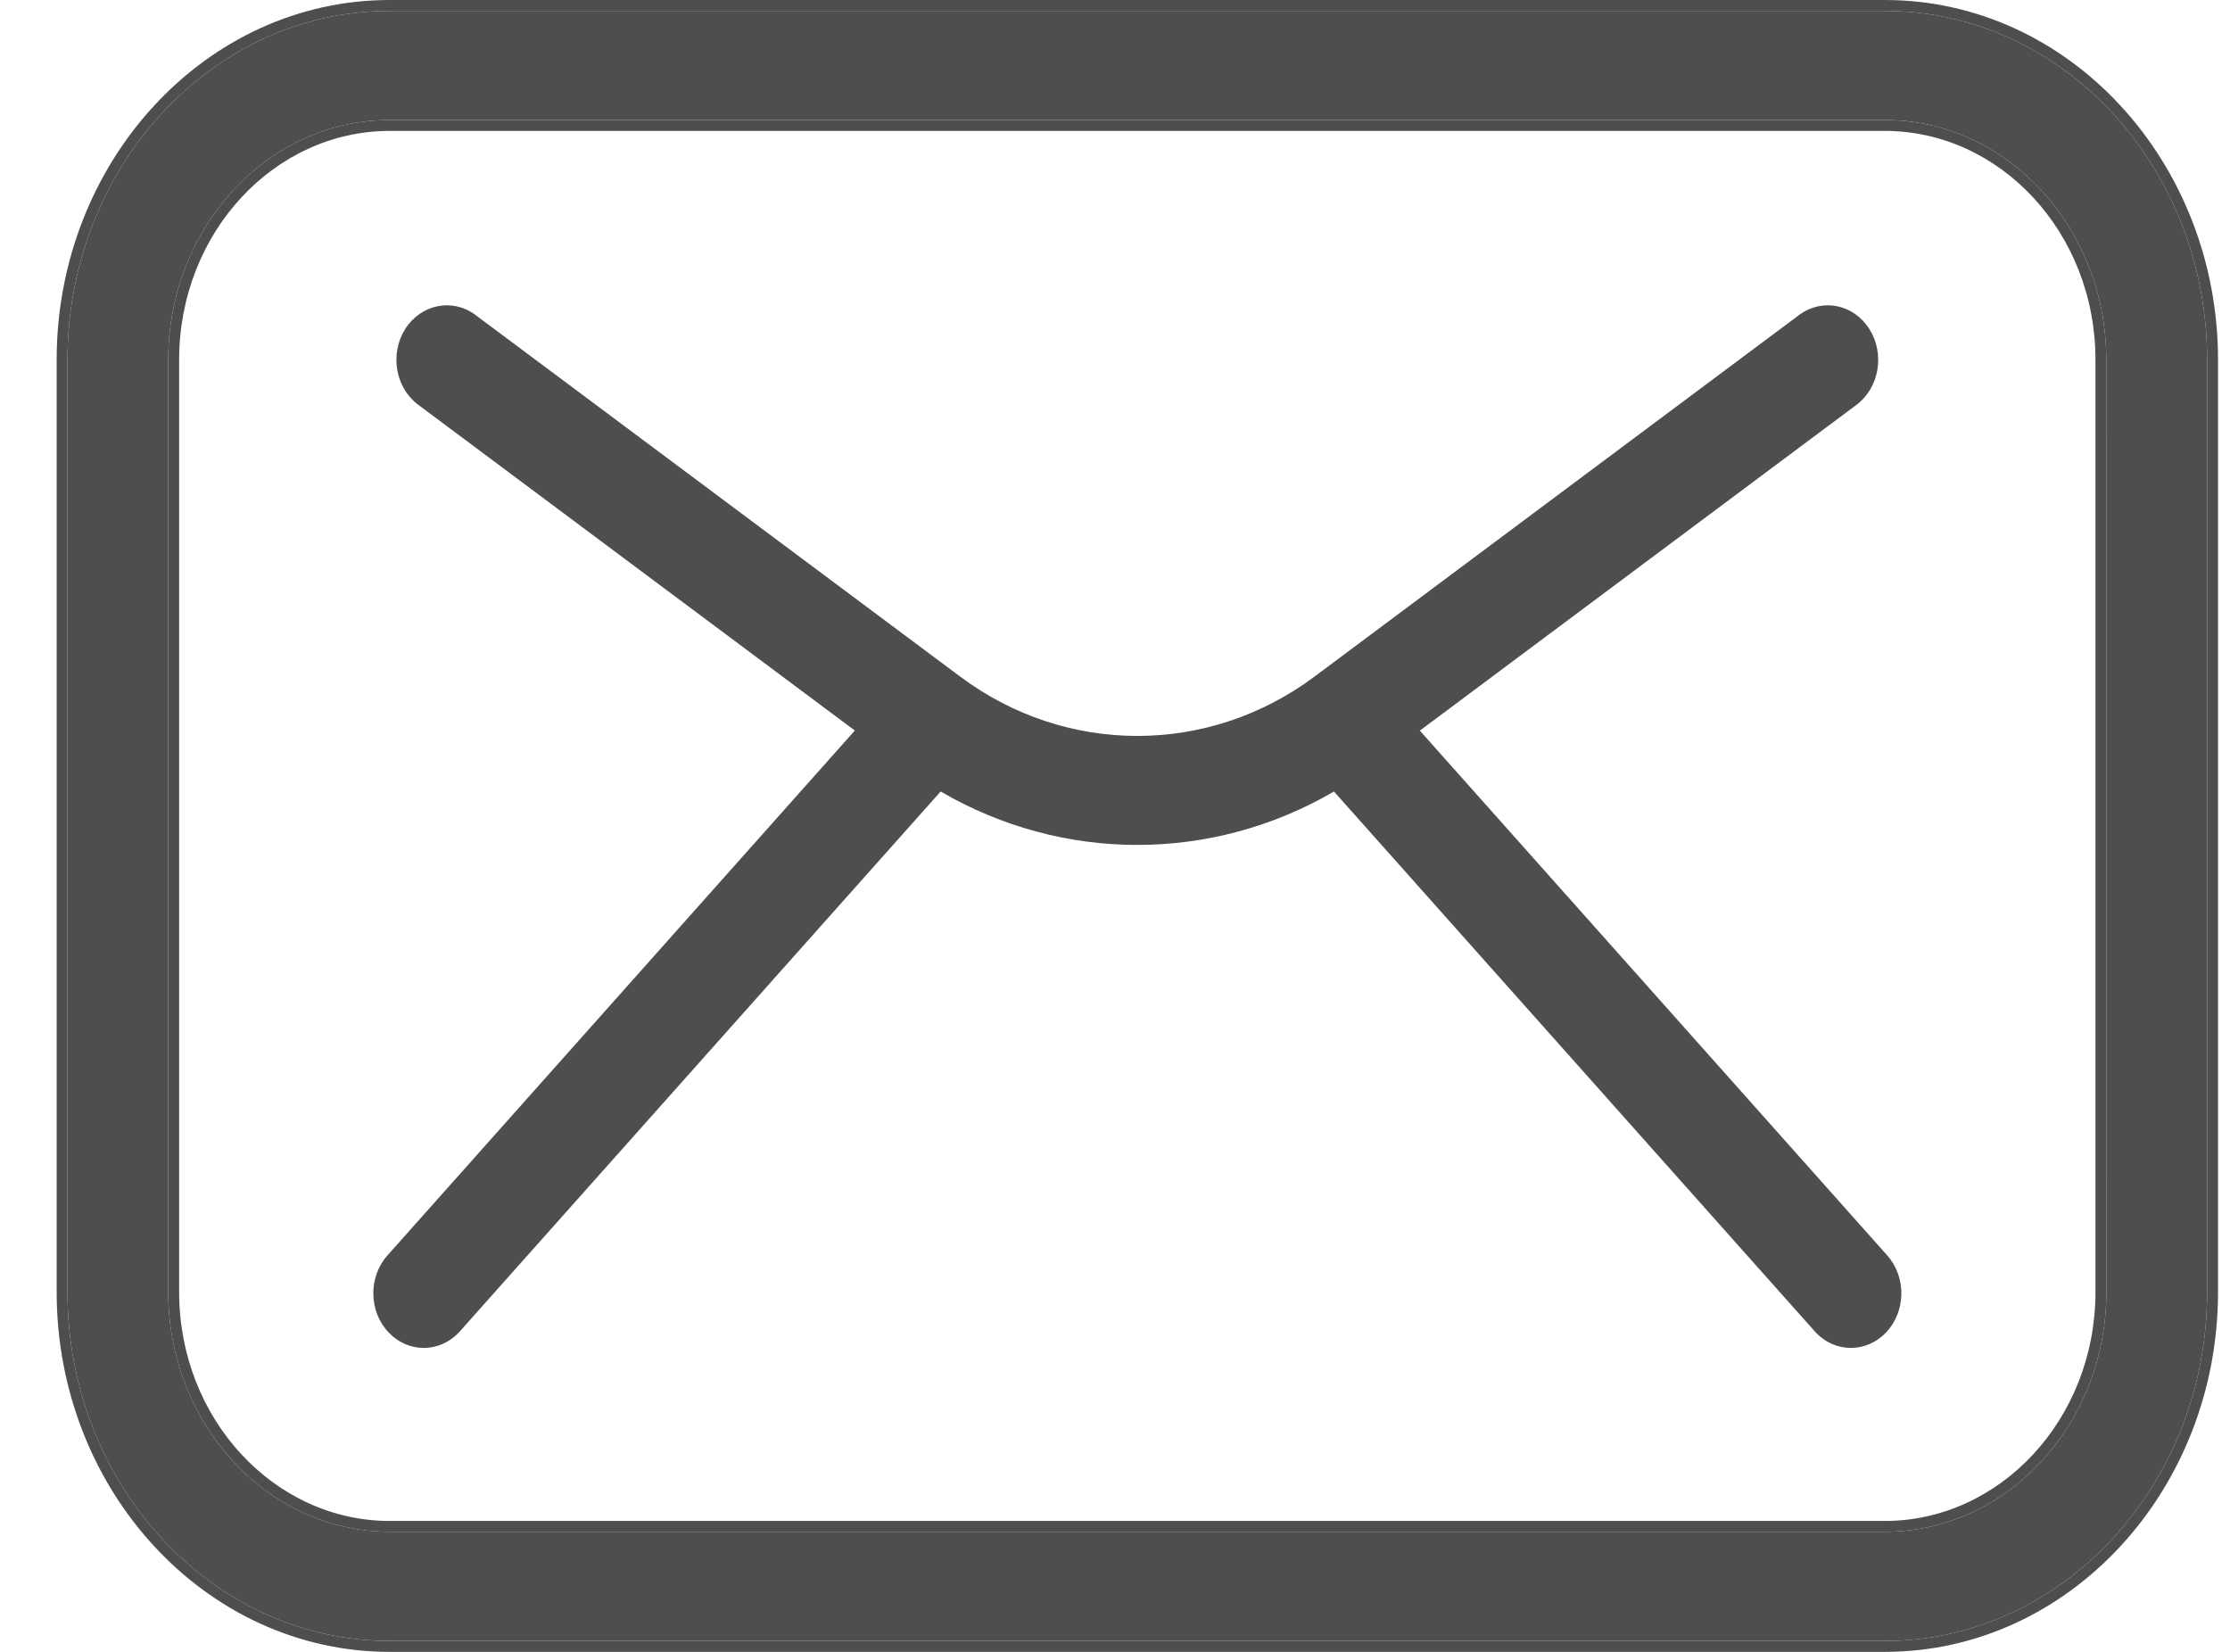 <svg width="27" height="20" viewBox="0 0 27 20" fill="none" xmlns="http://www.w3.org/2000/svg">
<path d="M4.718 0.132L22.822 0.132C24.973 0.132 26.723 2.027 26.723 4.357L26.723 15.643C26.723 17.973 24.973 19.868 22.822 19.868L4.719 19.868C2.567 19.868 0.817 17.973 0.817 15.643L0.817 4.357C0.817 2.027 2.567 0.132 4.718 0.132ZM2.037 15.643C2.037 17.244 3.24 18.546 4.719 18.546L22.821 18.546C24.3 18.546 25.503 17.244 25.503 15.643L25.502 4.356C25.502 2.756 24.299 1.453 22.821 1.453L4.718 1.453C3.24 1.453 2.037 2.755 2.037 4.356L2.037 15.643Z" fill="#4E4E4E"/>
<path fill-rule="evenodd" clip-rule="evenodd" d="M22.822 -3.52588e-07L4.718 -1.93522e-06C2.485 -2.13049e-06 0.686 1.964 0.686 4.357L0.686 15.643C0.686 18.036 2.485 20 4.719 20L22.822 20C25.055 20 26.855 18.036 26.855 15.643L26.855 4.357C26.855 1.964 25.055 -1.5731e-07 22.822 -3.52588e-07ZM4.719 18.415C3.323 18.415 2.169 17.181 2.169 15.643L2.169 4.356C2.169 2.818 3.322 1.585 4.718 1.585L22.821 1.585C24.217 1.585 25.371 2.818 25.371 4.356L25.371 15.643C25.371 17.181 24.217 18.415 22.821 18.415L4.719 18.415ZM22.822 0.132L4.718 0.132C2.567 0.132 0.817 2.027 0.817 4.357L0.817 15.643C0.817 17.973 2.567 19.868 4.719 19.868L22.822 19.868C24.973 19.868 26.723 17.973 26.723 15.643L26.723 4.357C26.723 2.027 24.973 0.132 22.822 0.132ZM4.719 18.546C3.24 18.546 2.037 17.244 2.037 15.643L2.037 4.356C2.037 2.755 3.24 1.453 4.718 1.453L22.821 1.453C24.299 1.453 25.502 2.756 25.502 4.356L25.503 15.643C25.503 17.244 24.3 18.546 22.821 18.546L4.719 18.546Z" fill="#4E4E4E"/>
<path d="M10.35 8.845L5.064 4.901C4.786 4.694 4.716 4.283 4.907 3.982C5.099 3.682 5.479 3.606 5.756 3.813L11.627 8.193C12.909 9.15 14.632 9.149 15.914 8.193L21.784 3.813C22.062 3.606 22.442 3.682 22.633 3.983C22.824 4.283 22.754 4.695 22.477 4.902L17.191 8.846L22.85 15.2C23.084 15.463 23.077 15.881 22.834 16.135C22.715 16.258 22.563 16.32 22.41 16.32C22.25 16.32 22.091 16.252 21.971 16.118L16.151 9.583C15.413 10.014 14.591 10.23 13.77 10.23C12.949 10.23 12.128 10.014 11.389 9.583L5.57 16.117C5.45 16.252 5.29 16.32 5.13 16.32C4.978 16.32 4.825 16.258 4.707 16.134C4.464 15.881 4.457 15.463 4.691 15.2L10.35 8.845Z" fill="#4E4E4E"/>
</svg>

